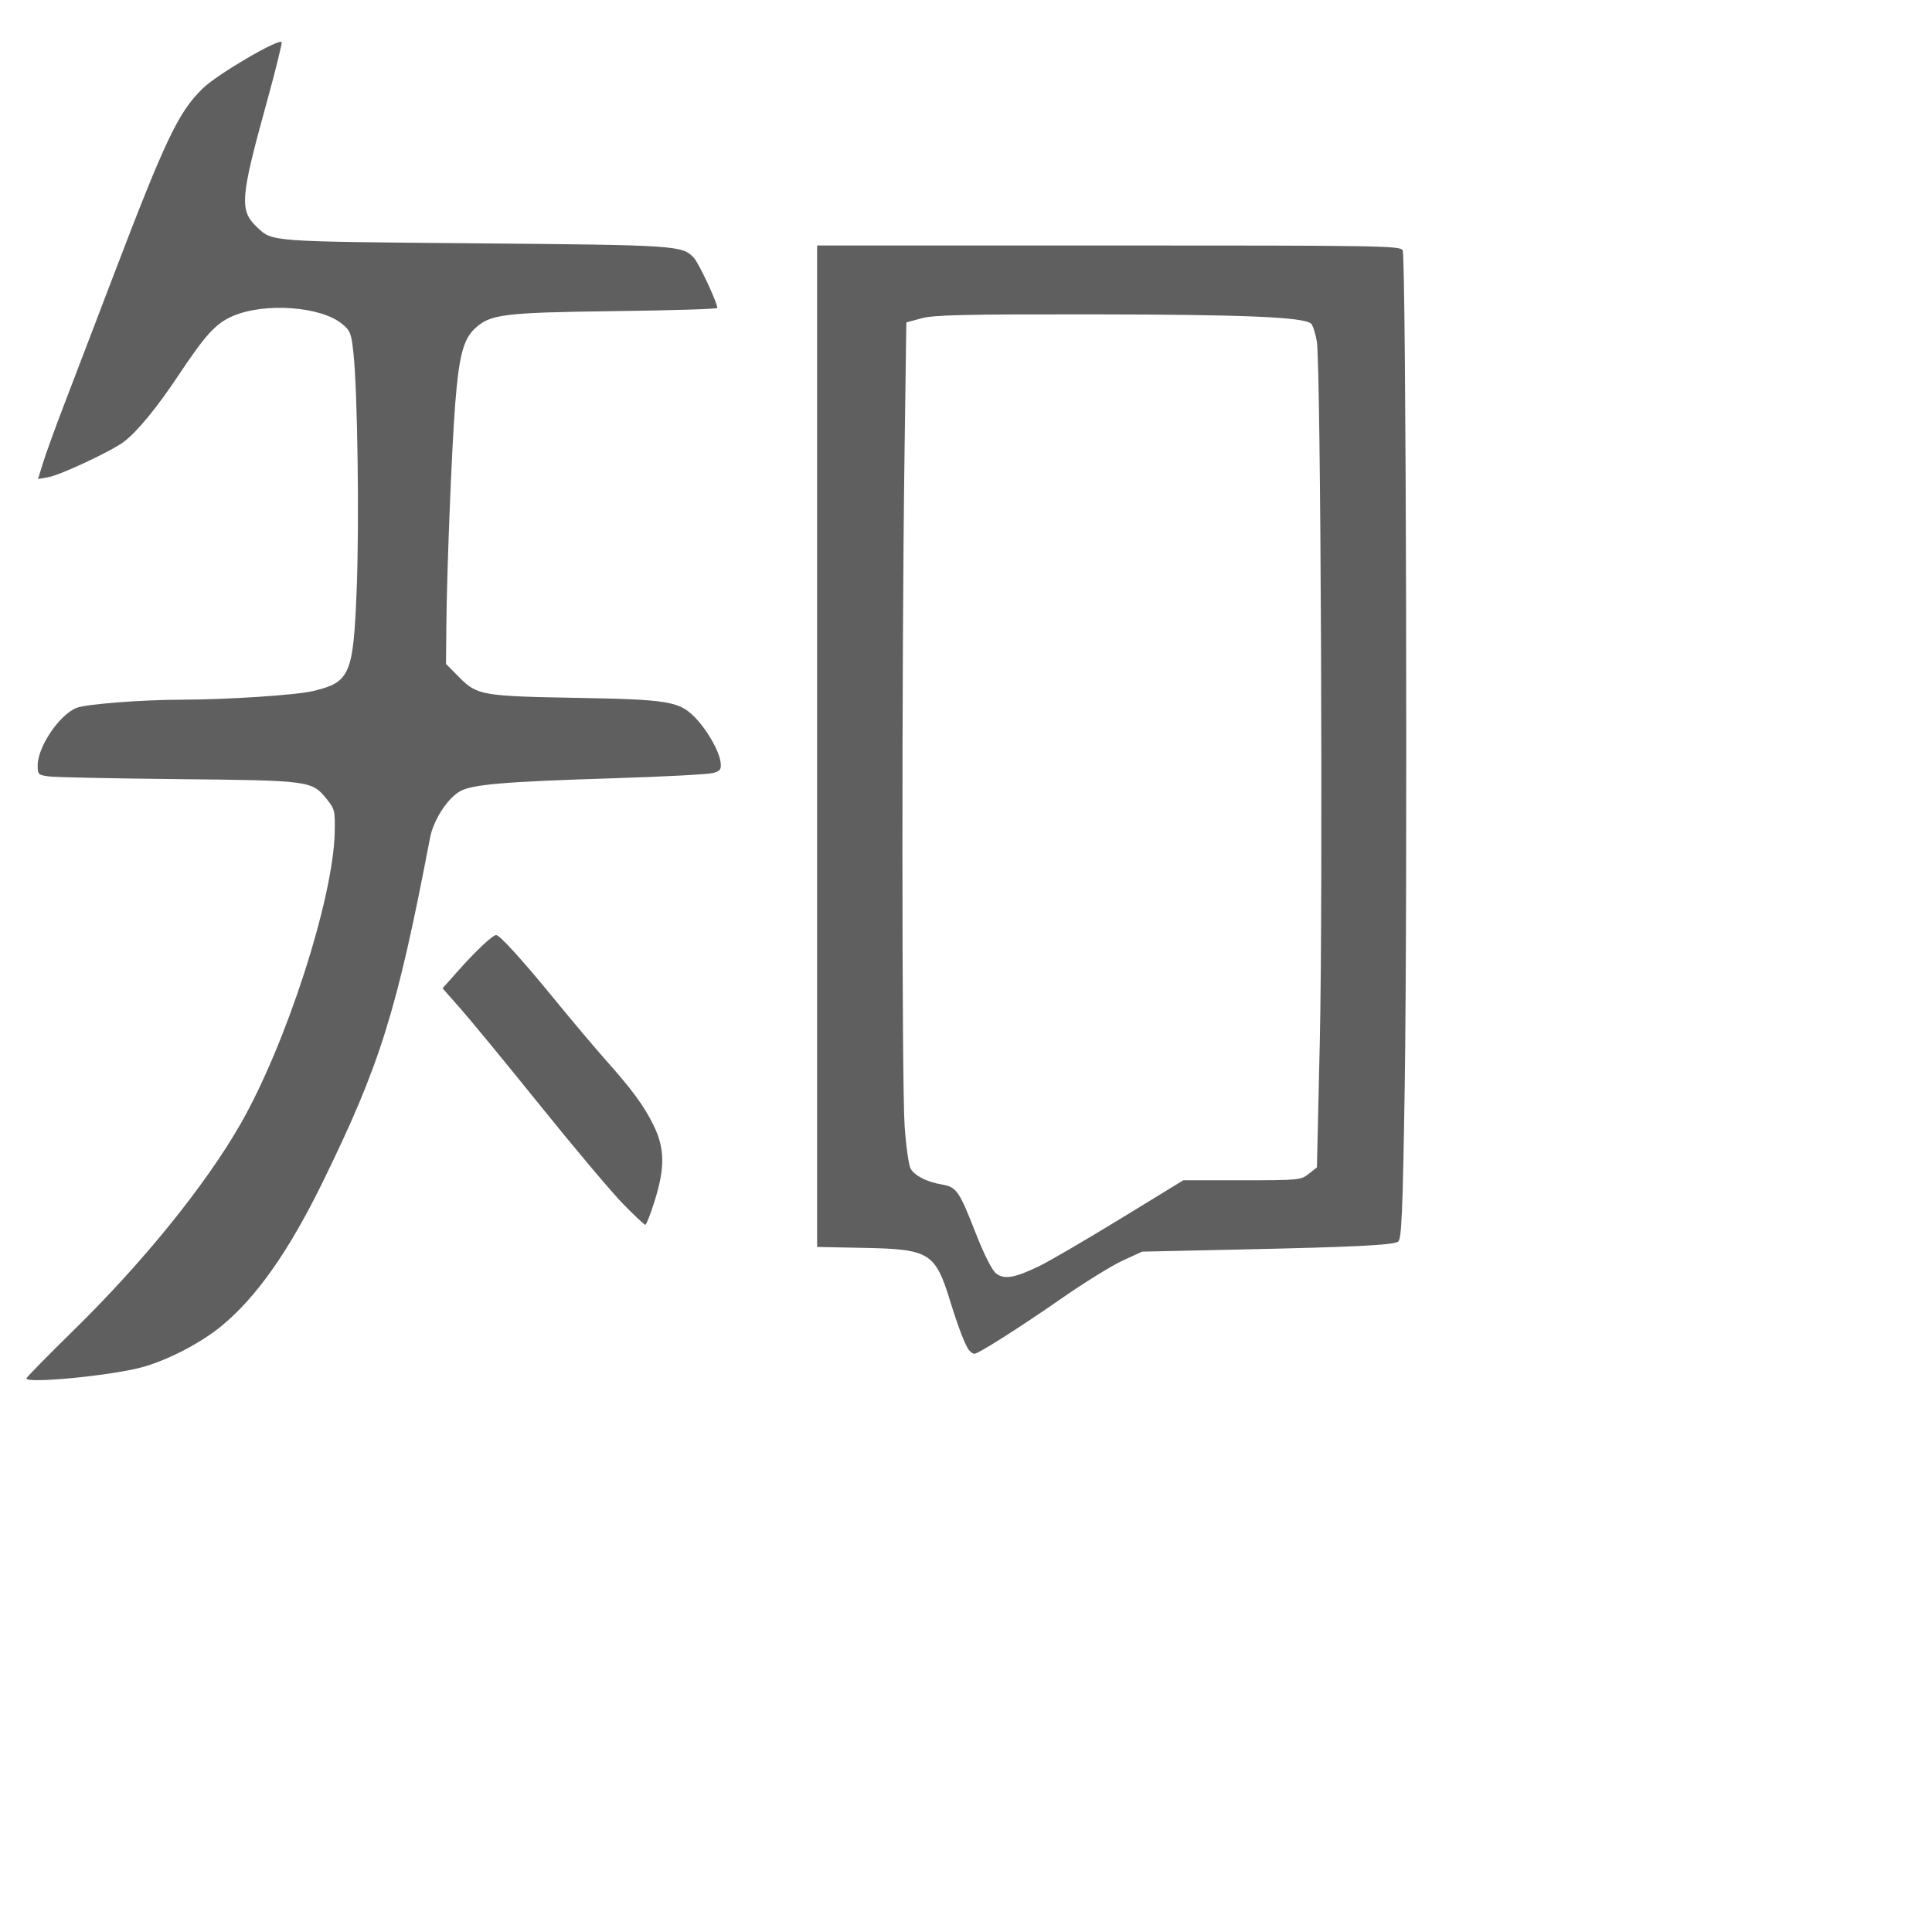 <?xml version="1.0" encoding="UTF-8" standalone="no"?>
<svg
   version="1.0"
   width="100pt"
   height="100pt"
   viewBox="0 0 400 400"
   preserveAspectRatio="xMidYMid meet"
   id="svg3747"
   sodipodi:docname="extension_light.svg"
   inkscape:version="1.4 (e7c3feb1, 2024-10-09)"
   xmlns:inkscape="http://www.inkscape.org/namespaces/inkscape"
   xmlns:sodipodi="http://sodipodi.sourceforge.net/DTD/sodipodi-0.dtd"
   xmlns="http://www.w3.org/2000/svg"
   xmlns:svg="http://www.w3.org/2000/svg"
   xmlns:rdf="http://www.w3.org/1999/02/22-rdf-syntax-ns#"
   xmlns:cc="http://creativecommons.org/ns#"
   xmlns:dc="http://purl.org/dc/elements/1.1/">
  <defs
     id="defs3751" />
  <sodipodi:namedview
     pagecolor="#ffffff"
     bordercolor="#666666"
     borderopacity="1"
     objecttolerance="10"
     gridtolerance="10"
     guidetolerance="10"
     inkscape:pageopacity="0"
     inkscape:pageshadow="2"
     inkscape:window-width="1440"
     inkscape:window-height="855"
     id="namedview3749"
     showgrid="false"
     inkscape:zoom="3.9831893"
     inkscape:cx="49.959965"
     inkscape:cy="60.755335"
     inkscape:window-x="0"
     inkscape:window-y="23"
     inkscape:window-maximized="1"
     inkscape:current-layer="svg3747"
     inkscape:showpageshadow="2"
     inkscape:pagecheckerboard="0"
     inkscape:deskcolor="#d1d1d1"
     inkscape:document-units="pt" />
  <path
     style="stroke-width:0.582;fill:#5f5f5f;fill-opacity:1;stroke:none;stroke-opacity:1"
     d="m 5.466,285.389 c 0,-0.214 4.415,-4.716 9.812,-10.003 14.347,-14.056 27.22,-29.96 34.459,-42.572 9.513,-16.574 19.274,-46.757 19.562,-60.484 0.094,-4.481 0.006,-4.838 -1.709,-6.958 -3.011,-3.722 -3.532,-3.791 -30.596,-4.061 -13.326,-0.133 -25.347,-0.379 -26.711,-0.548 -2.384,-0.295 -2.481,-0.386 -2.481,-2.32 0,-3.835 4.539,-10.523 8.069,-11.89 2.021,-0.783 13.425,-1.67 21.708,-1.689 9.633,-0.022 23.759,-0.952 27.266,-1.795 7.657,-1.84 8.308,-3.367 9.006,-21.103 0.545,-13.858 0.183,-40.653 -0.659,-48.708 -0.443,-4.24 -0.645,-4.771 -2.353,-6.188 -4.385,-3.636 -15.987,-4.48 -22.614,-1.646 -3.535,1.512 -5.664,3.841 -11.408,12.478 -4.317,6.492 -8.423,11.482 -11.144,13.543 -2.573,1.949 -13.08,6.881 -15.645,7.343 L 7.873,99.177 8.92,95.785 C 9.495,93.919 11.42,88.609 13.197,83.985 14.974,79.36 19.512,67.488 23.282,57.601 34.258,28.815 36.928,23.207 42.01,18.273 44.982,15.387 57.59,7.989 58.313,8.706 c 0.154,0.153 -1.297,5.999 -3.226,12.989 -5.342,19.363 -5.528,21.876 -1.877,25.335 3.206,3.037 2.342,2.973 45.089,3.345 41.999,0.366 42.983,0.431 45.373,3.02 1.039,1.126 4.838,9.267 4.838,10.368 0,0.213 -9.524,0.506 -21.165,0.653 -23.234,0.292 -25.901,0.629 -29.102,3.674 -2.328,2.215 -3.247,5.797 -4.003,15.604 -0.727,9.428 -1.712,34.098 -1.825,45.727 l -0.078,8.036 2.794,2.817 c 3.651,3.681 4.737,3.868 24.479,4.215 18.442,0.324 20.934,0.723 24.083,3.85 2.62,2.602 5.233,7.124 5.504,9.524 0.163,1.444 -0.061,1.757 -1.561,2.182 -0.963,0.273 -10.159,0.758 -20.435,1.078 -22.806,0.71 -29.48,1.277 -31.992,2.721 -2.597,1.493 -5.475,5.967 -6.167,9.589 -6.876,35.985 -10.3,46.951 -22.313,71.469 -6.947,14.179 -13.636,23.674 -20.874,29.633 -4.372,3.6 -11.481,7.258 -16.741,8.615 -6.715,1.733 -23.646,3.335 -23.646,2.237 z"
     id="path3753"
     inkscape:connector-curvature="0" />
  <path
     style="stroke-width:0.557;fill:#5f5f5f;fill-opacity:1"
     d="m 129.023,249.281 c -2.321,-2.368 -9.961,-11.43 -16.976,-20.137 -7.015,-8.708 -14.48,-17.788 -16.587,-20.179 l -3.832,-4.347 3.394,-3.814 c 3.561,-4.001 6.989,-7.213 7.7,-7.213 0.745,0 5.362,5.084 12.108,13.332 3.623,4.43 8.257,9.93 10.296,12.221 5.75,6.46 8.152,9.715 10.147,13.753 2.382,4.821 2.443,8.843 0.239,15.828 -0.844,2.673 -1.699,4.861 -1.901,4.861 -0.202,0 -2.267,-1.937 -4.588,-4.305 z"
     id="path3755"
     inkscape:connector-curvature="0" />
  <path
     style="stroke-width:0.602;fill:#5f5f5f;fill-opacity:1;stroke:none;stroke-opacity:1"
     d="m 200.649,279.565 c -0.78,-0.919 -2.245,-4.726 -3.958,-10.285 -3.05,-9.897 -4.268,-10.65 -17.653,-10.916 l -9.863,-0.196 V 154.496 50.823 h 60.361 c 56.873,0 60.391,0.059 60.874,1.014 0.708,1.398 1.031,134.669 0.42,173.283 -0.415,26.204 -0.646,31.545 -1.388,31.969 -1.239,0.708 -8.989,1.09 -32.614,1.606 l -20.365,0.445 -4.057,1.866 c -2.231,1.026 -7.861,4.51 -12.51,7.742 -8.742,6.077 -17.344,11.543 -18.163,11.543 -0.258,0 -0.746,-0.326 -1.084,-0.724 z m 14.546,-17.446 c 2.064,-1.002 9.613,-5.406 16.776,-9.789 l 13.024,-7.968 h 12.151 c 11.787,0 12.201,-0.04 13.83,-1.337 l 1.679,-1.337 0.597,-26.043 c 0.678,-29.56 0.205,-140.341 -0.619,-144.991 -0.298,-1.681 -0.83,-3.323 -1.183,-3.65 -1.465,-1.355 -14.057,-1.889 -45.291,-1.919 -26.606,-0.026 -32.797,0.118 -35.38,0.82 l -3.131,0.852 -0.38,27.524 c -0.584,42.315 -0.568,130.34 0.025,138.844 0.291,4.178 0.851,8.152 1.244,8.831 0.863,1.493 3.338,2.742 6.527,3.296 2.989,0.519 3.527,1.302 6.995,10.174 1.67,4.274 3.36,7.611 4.165,8.228 1.708,1.309 3.874,0.938 8.972,-1.536 z"
     id="path3757"
     inkscape:connector-curvature="0" />
</svg>
